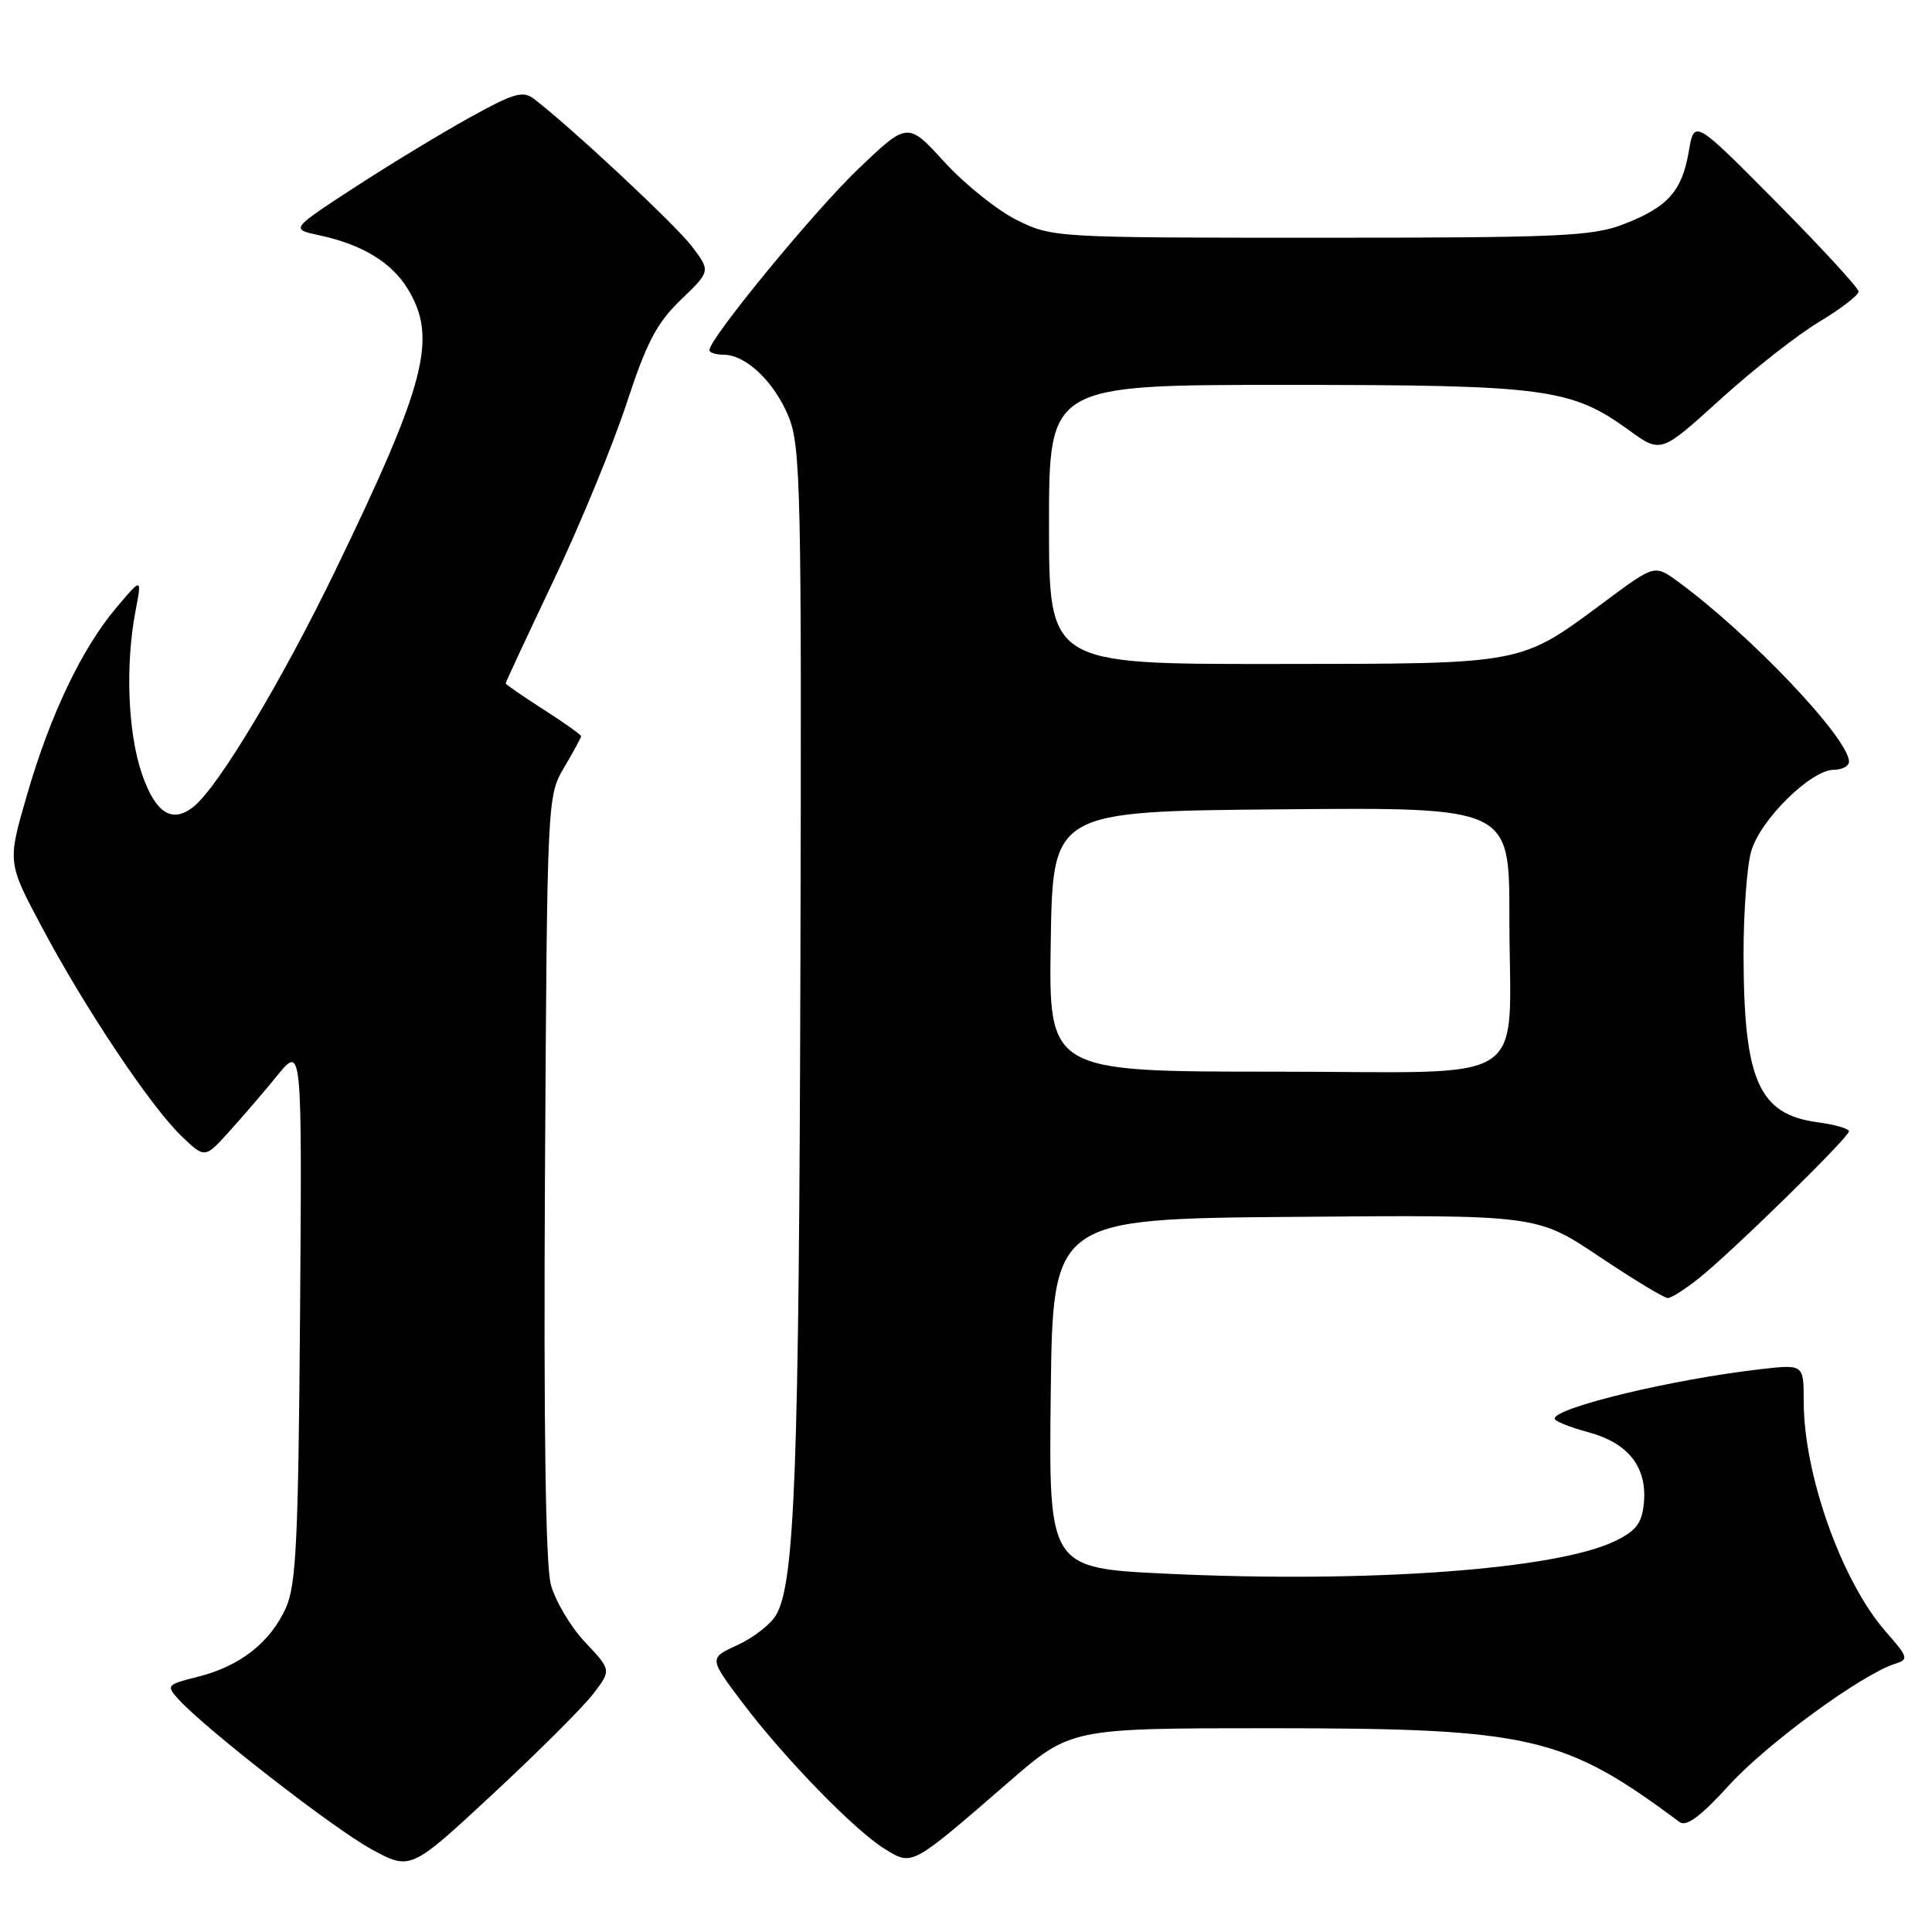 <?xml version="1.0" encoding="UTF-8" standalone="no"?>
<!DOCTYPE svg PUBLIC "-//W3C//DTD SVG 1.1//EN" "http://www.w3.org/Graphics/SVG/1.1/DTD/svg11.dtd" >
<svg xmlns="http://www.w3.org/2000/svg" xmlns:xlink="http://www.w3.org/1999/xlink" version="1.1" viewBox="0 0 256 256">
 <g >
 <path fill="currentColor"
d=" M 78.62 224.43 C 81.01 221.29 81.01 221.29 77.53 217.60 C 75.62 215.58 73.58 212.14 72.99 209.97 C 72.29 207.36 72.03 188.98 72.21 155.76 C 72.50 105.68 72.51 105.49 74.75 101.69 C 75.99 99.60 77.00 97.73 77.00 97.55 C 77.00 97.36 74.75 95.76 72.00 94.00 C 69.25 92.24 67.00 90.68 67.00 90.55 C 67.00 90.41 69.86 84.27 73.36 76.90 C 76.87 69.53 81.20 59.00 83.01 53.50 C 85.68 45.35 87.02 42.80 90.23 39.71 C 94.17 35.92 94.17 35.92 91.65 32.61 C 89.46 29.74 75.73 16.92 70.78 13.12 C 69.29 11.98 68.11 12.32 62.28 15.55 C 58.55 17.61 51.67 21.78 47.00 24.82 C 38.50 30.36 38.50 30.36 42.28 31.17 C 48.00 32.40 51.88 34.75 54.04 38.30 C 57.99 44.78 56.46 50.74 44.48 75.50 C 37.42 90.09 29.01 104.13 25.72 106.83 C 22.84 109.20 20.61 107.80 18.79 102.50 C 16.94 97.06 16.59 88.11 17.95 81.00 C 18.81 76.50 18.81 76.50 15.43 80.50 C 10.84 85.93 6.64 94.73 3.56 105.39 C 0.98 114.28 0.98 114.28 5.56 122.87 C 11.26 133.60 20.00 146.67 24.06 150.55 C 27.14 153.50 27.14 153.50 30.32 149.99 C 32.07 148.06 34.97 144.69 36.76 142.49 C 40.02 138.50 40.02 138.50 39.76 174.00 C 39.53 204.23 39.25 210.03 37.87 213.08 C 35.79 217.65 31.82 220.76 26.29 222.16 C 22.09 223.21 21.99 223.33 23.63 225.14 C 27.17 229.05 44.14 242.25 49.16 245.00 C 54.39 247.86 54.39 247.86 65.31 237.71 C 71.32 232.13 77.31 226.15 78.62 224.43 Z  M 133.69 236.10 C 141.88 229.00 141.88 229.00 168.28 229.00 C 202.81 229.00 207.22 230.01 222.55 241.43 C 223.45 242.10 225.35 240.68 229.15 236.51 C 234.17 231.01 246.66 221.88 251.08 220.47 C 252.95 219.88 252.87 219.62 249.89 216.22 C 244.05 209.57 239.00 195.41 239.00 185.67 C 239.00 180.77 239.00 180.77 233.25 181.43 C 221.66 182.75 206.00 186.52 206.00 187.98 C 206.00 188.31 208.01 189.12 210.47 189.78 C 215.76 191.20 218.28 194.41 217.82 199.18 C 217.56 201.84 216.81 202.84 214.00 204.20 C 206.24 207.97 181.34 209.79 154.73 208.53 C 138.96 207.79 138.96 207.79 139.23 184.64 C 139.50 161.50 139.50 161.50 171.58 161.24 C 203.65 160.97 203.65 160.97 211.89 166.49 C 216.42 169.52 220.51 172.00 220.99 172.00 C 221.46 172.00 223.34 170.80 225.17 169.33 C 229.68 165.71 245.00 150.70 245.00 149.90 C 245.00 149.55 243.13 149.01 240.85 148.71 C 233.04 147.66 231.06 143.18 231.03 126.50 C 231.02 121.00 231.47 114.86 232.03 112.85 C 233.18 108.68 239.95 102.00 243.00 102.00 C 244.10 102.00 245.00 101.51 245.00 100.92 C 245.00 97.86 231.85 84.02 222.38 77.10 C 219.26 74.81 219.26 74.81 212.88 79.54 C 201.23 88.18 202.41 87.95 168.75 87.98 C 139.00 88.00 139.00 88.00 139.00 69.50 C 139.00 51.00 139.00 51.00 170.32 51.00 C 204.85 51.00 208.16 51.44 215.87 57.02 C 220.08 60.07 220.08 60.07 227.94 52.93 C 232.26 49.01 238.16 44.38 241.04 42.65 C 243.93 40.92 246.28 39.11 246.27 38.63 C 246.26 38.15 241.35 32.82 235.37 26.78 C 224.50 15.81 224.50 15.81 223.78 20.04 C 222.87 25.35 220.99 27.45 215.13 29.71 C 211.00 31.31 206.69 31.50 175.00 31.50 C 139.88 31.50 139.45 31.48 134.78 29.18 C 132.19 27.90 127.86 24.44 125.17 21.50 C 120.28 16.14 120.28 16.14 113.79 22.32 C 107.97 27.86 94.00 44.86 94.00 46.39 C 94.00 46.73 94.84 47.00 95.87 47.00 C 98.84 47.00 102.62 50.61 104.50 55.23 C 106.10 59.15 106.23 64.99 106.06 127.25 C 105.88 194.84 105.32 209.82 102.82 214.02 C 102.09 215.25 99.80 217.03 97.72 217.98 C 93.93 219.71 93.93 219.71 98.38 225.61 C 103.95 232.99 113.32 242.62 117.31 245.04 C 120.92 247.24 120.70 247.36 133.69 236.10 Z  M 139.23 124.75 C 139.50 107.50 139.50 107.50 169.75 107.24 C 200.00 106.97 200.00 106.97 200.00 121.36 C 200.00 144.46 203.71 142.00 168.85 142.00 C 138.95 142.00 138.95 142.00 139.23 124.75 Z "/>
</g>
</svg>